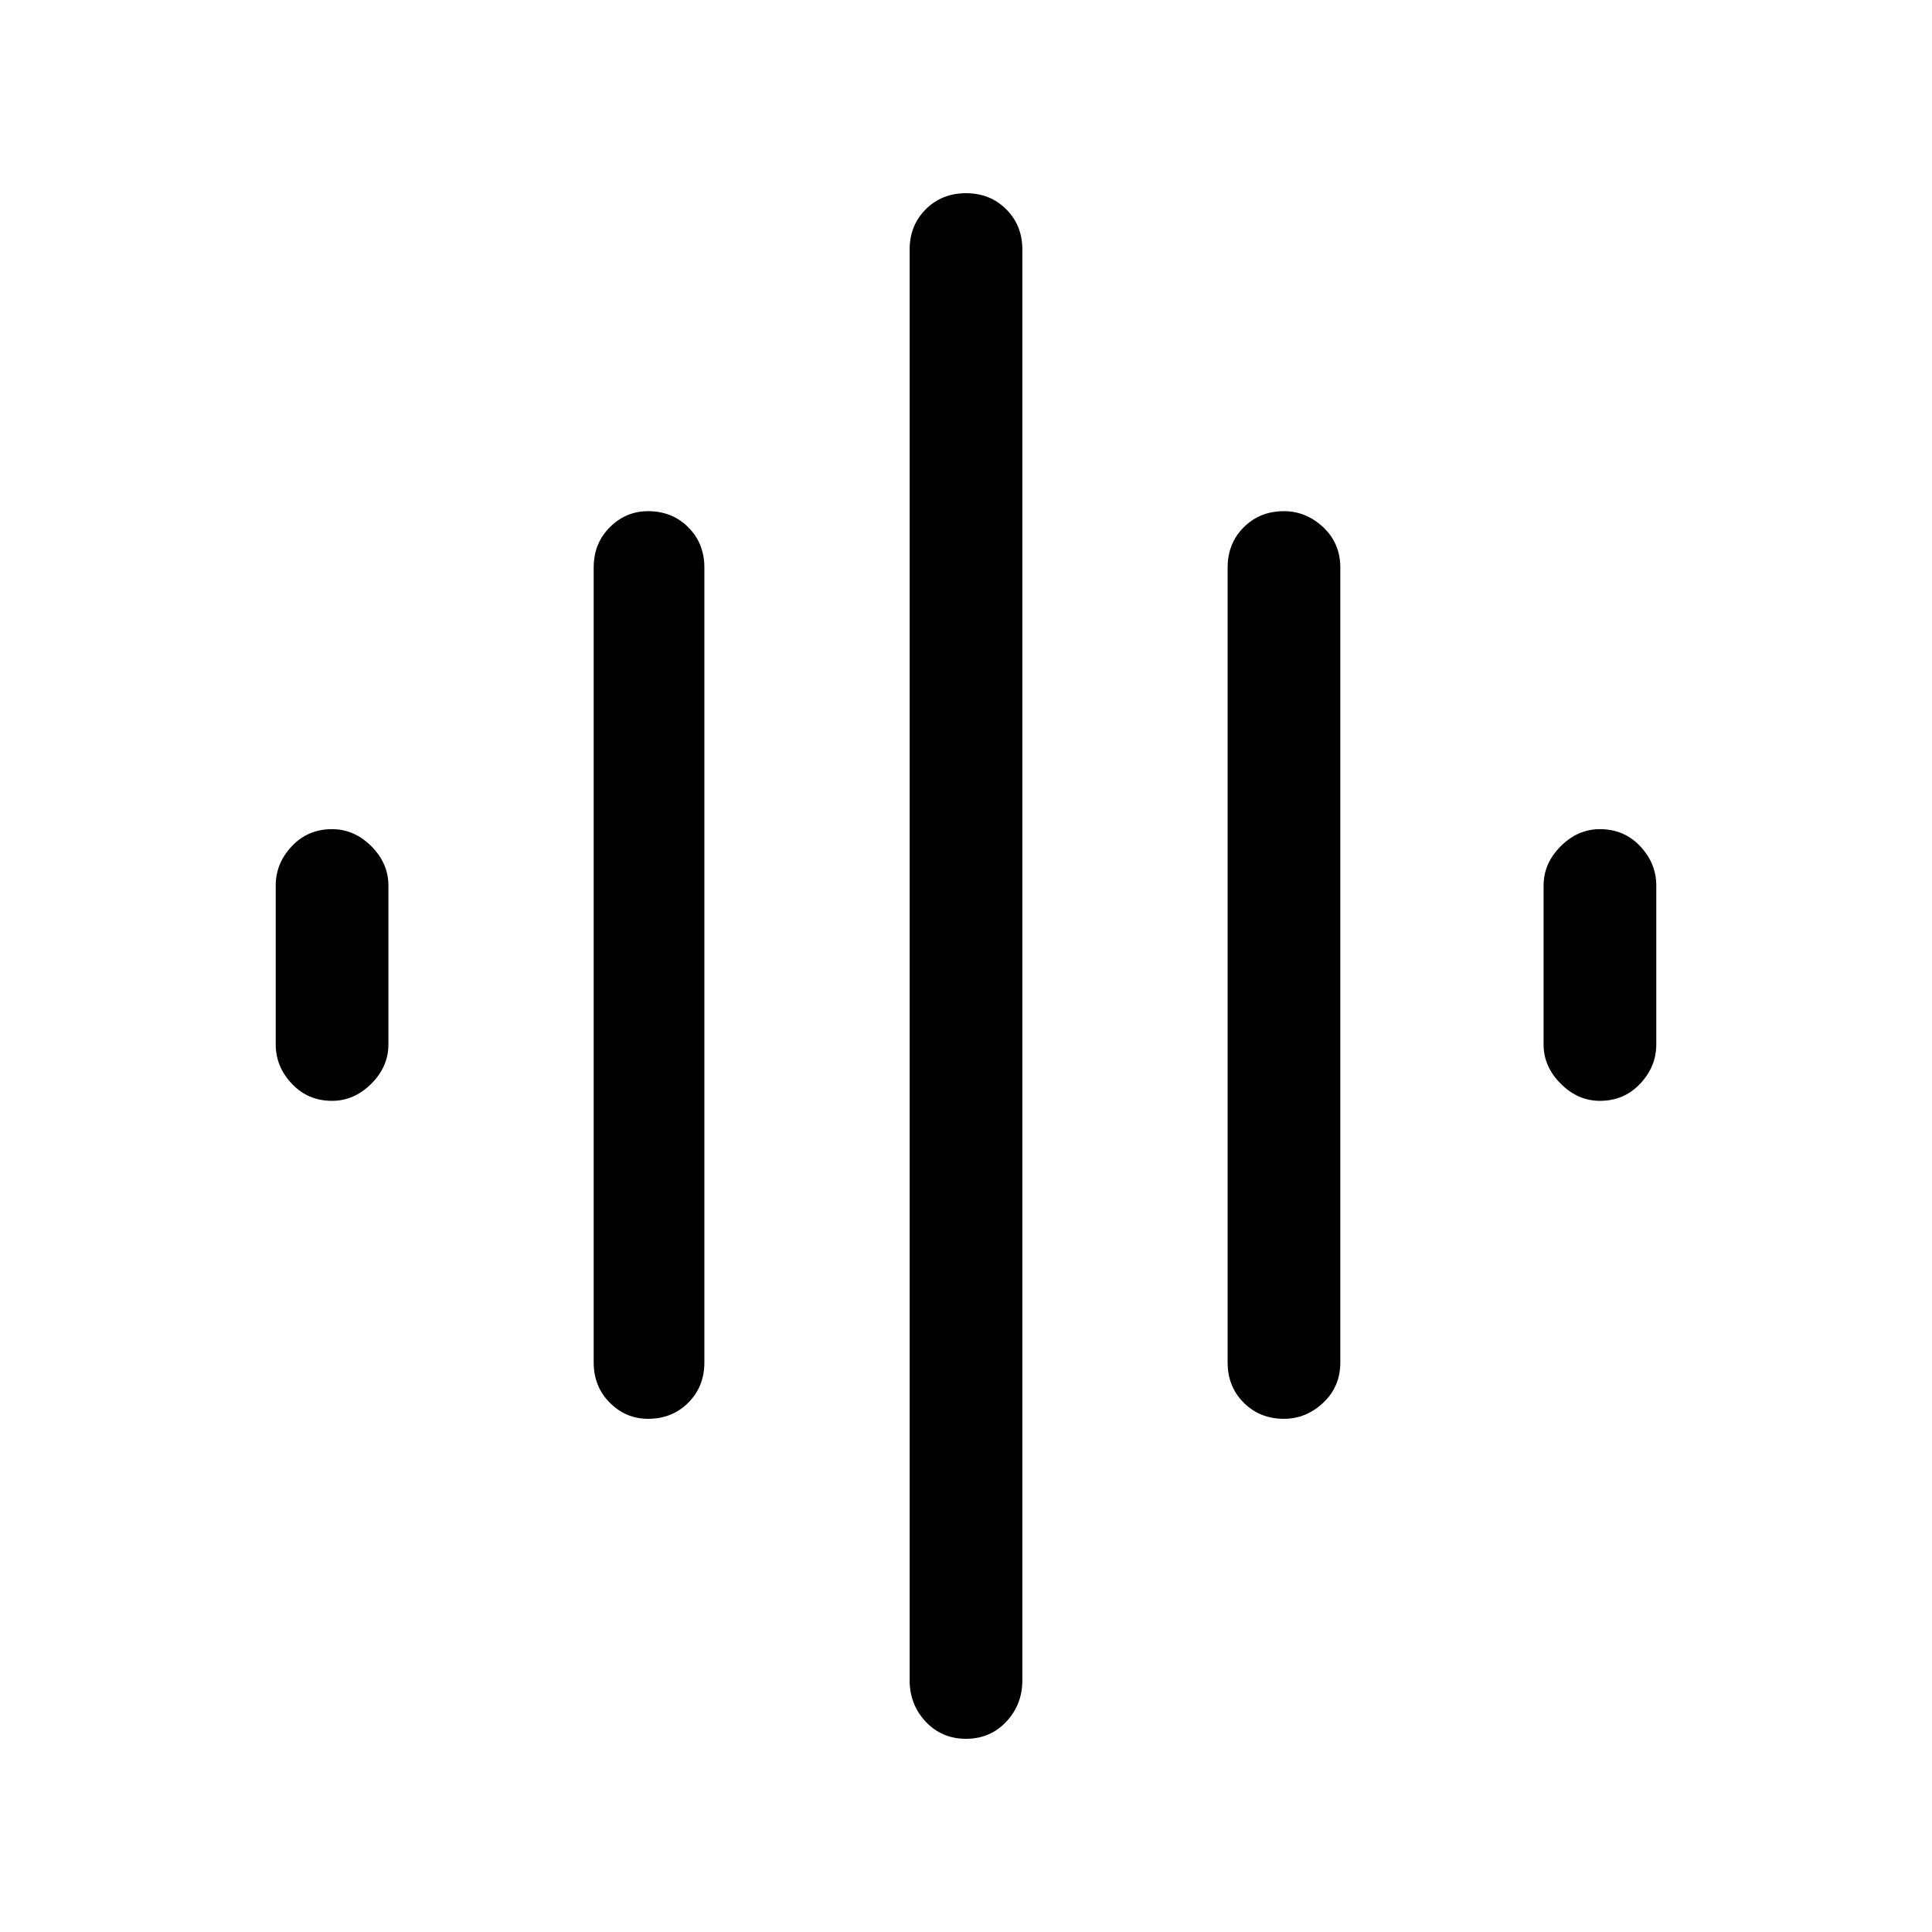 <svg xmlns="http://www.w3.org/2000/svg" height="24" width="24"><path d="M8.05 17.625q-.275 0-.475-.2-.2-.2-.2-.5V7.05q0-.3.2-.5t.475-.2q.3 0 .5.2t.2.5v9.875q0 .3-.2.5t-.5.2ZM12 21.6q-.3 0-.5-.212-.2-.213-.2-.513V3.1q0-.3.2-.5t.5-.2q.3 0 .5.2t.2.5v17.775q0 .3-.2.513-.2.212-.5.212Zm-7.875-7.925q-.3 0-.5-.213-.2-.212-.2-.487V11q0-.275.2-.488.2-.212.5-.212.275 0 .488.212.212.213.212.488v1.975q0 .275-.212.487-.213.213-.488.213Zm11.825 3.95q-.3 0-.5-.2t-.2-.5V7.05q0-.3.2-.5t.5-.2q.275 0 .488.2.212.2.212.5v9.875q0 .3-.212.5-.213.2-.488.2Zm3.925-3.95q-.275 0-.487-.213-.213-.212-.213-.487V11q0-.275.213-.488.212-.212.487-.212.3 0 .5.212.2.213.2.488v1.975q0 .275-.2.487-.2.213-.5.213Z"/></svg>